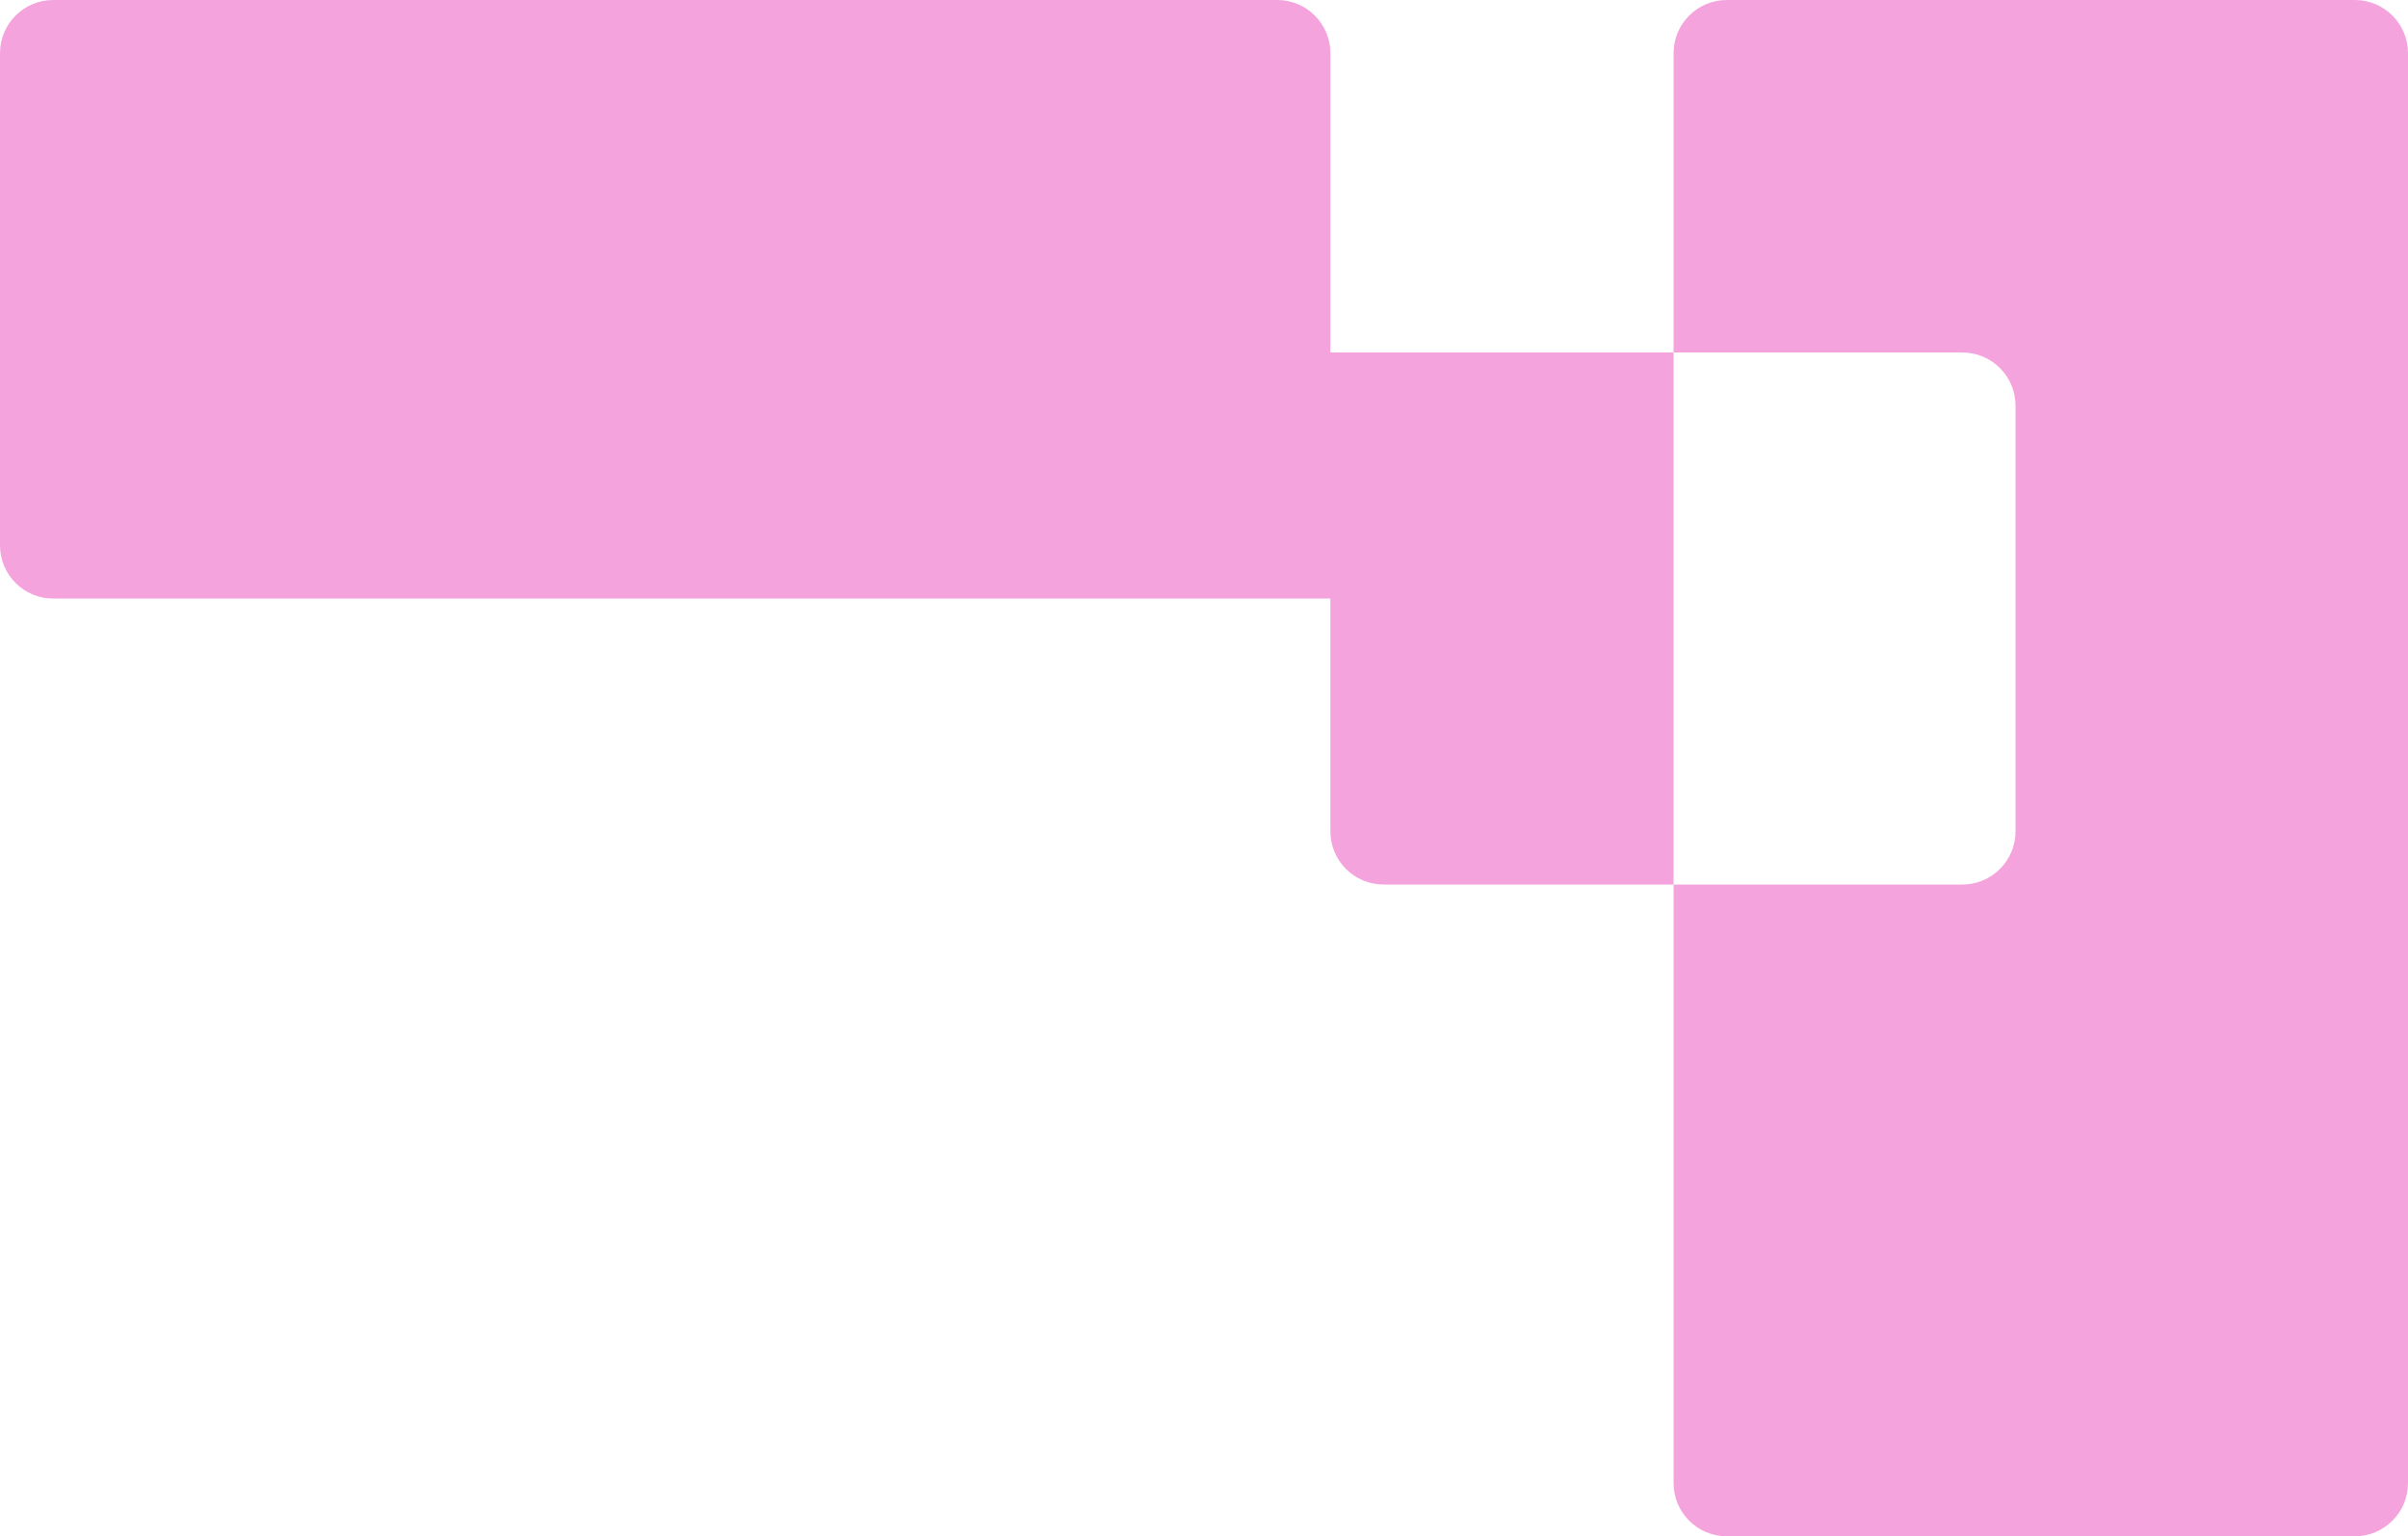 <svg width="362" height="231" viewBox="0 0 362 231" fill="none" xmlns="http://www.w3.org/2000/svg">
<path fill-rule="evenodd" clip-rule="evenodd" d="M3.58433e-06 82C3.58433e-06 86.418 3.582 90 8 90L200 90V125C200 129.418 203.582 133 208 133H251.593V223C251.593 227.418 255.174 231 259.593 231H354C358.419 231 362 227.418 362 223V8C362 3.582 358.419 0 354 0L259.593 4.33822e-06C255.174 4.33822e-06 251.593 3.582 251.593 8L251.593 53L200 53V8C200 3.582 196.418 0 192 0L8 7.2797e-06C3.582 7.47283e-06 -1.93129e-07 3.582 0 8L3.58433e-06 82ZM251.593 53V133H295C299.418 133 303 129.418 303 125V61C303 56.582 299.418 53 295 53H251.593Z" fill="#F4A3DD"/>
</svg>

